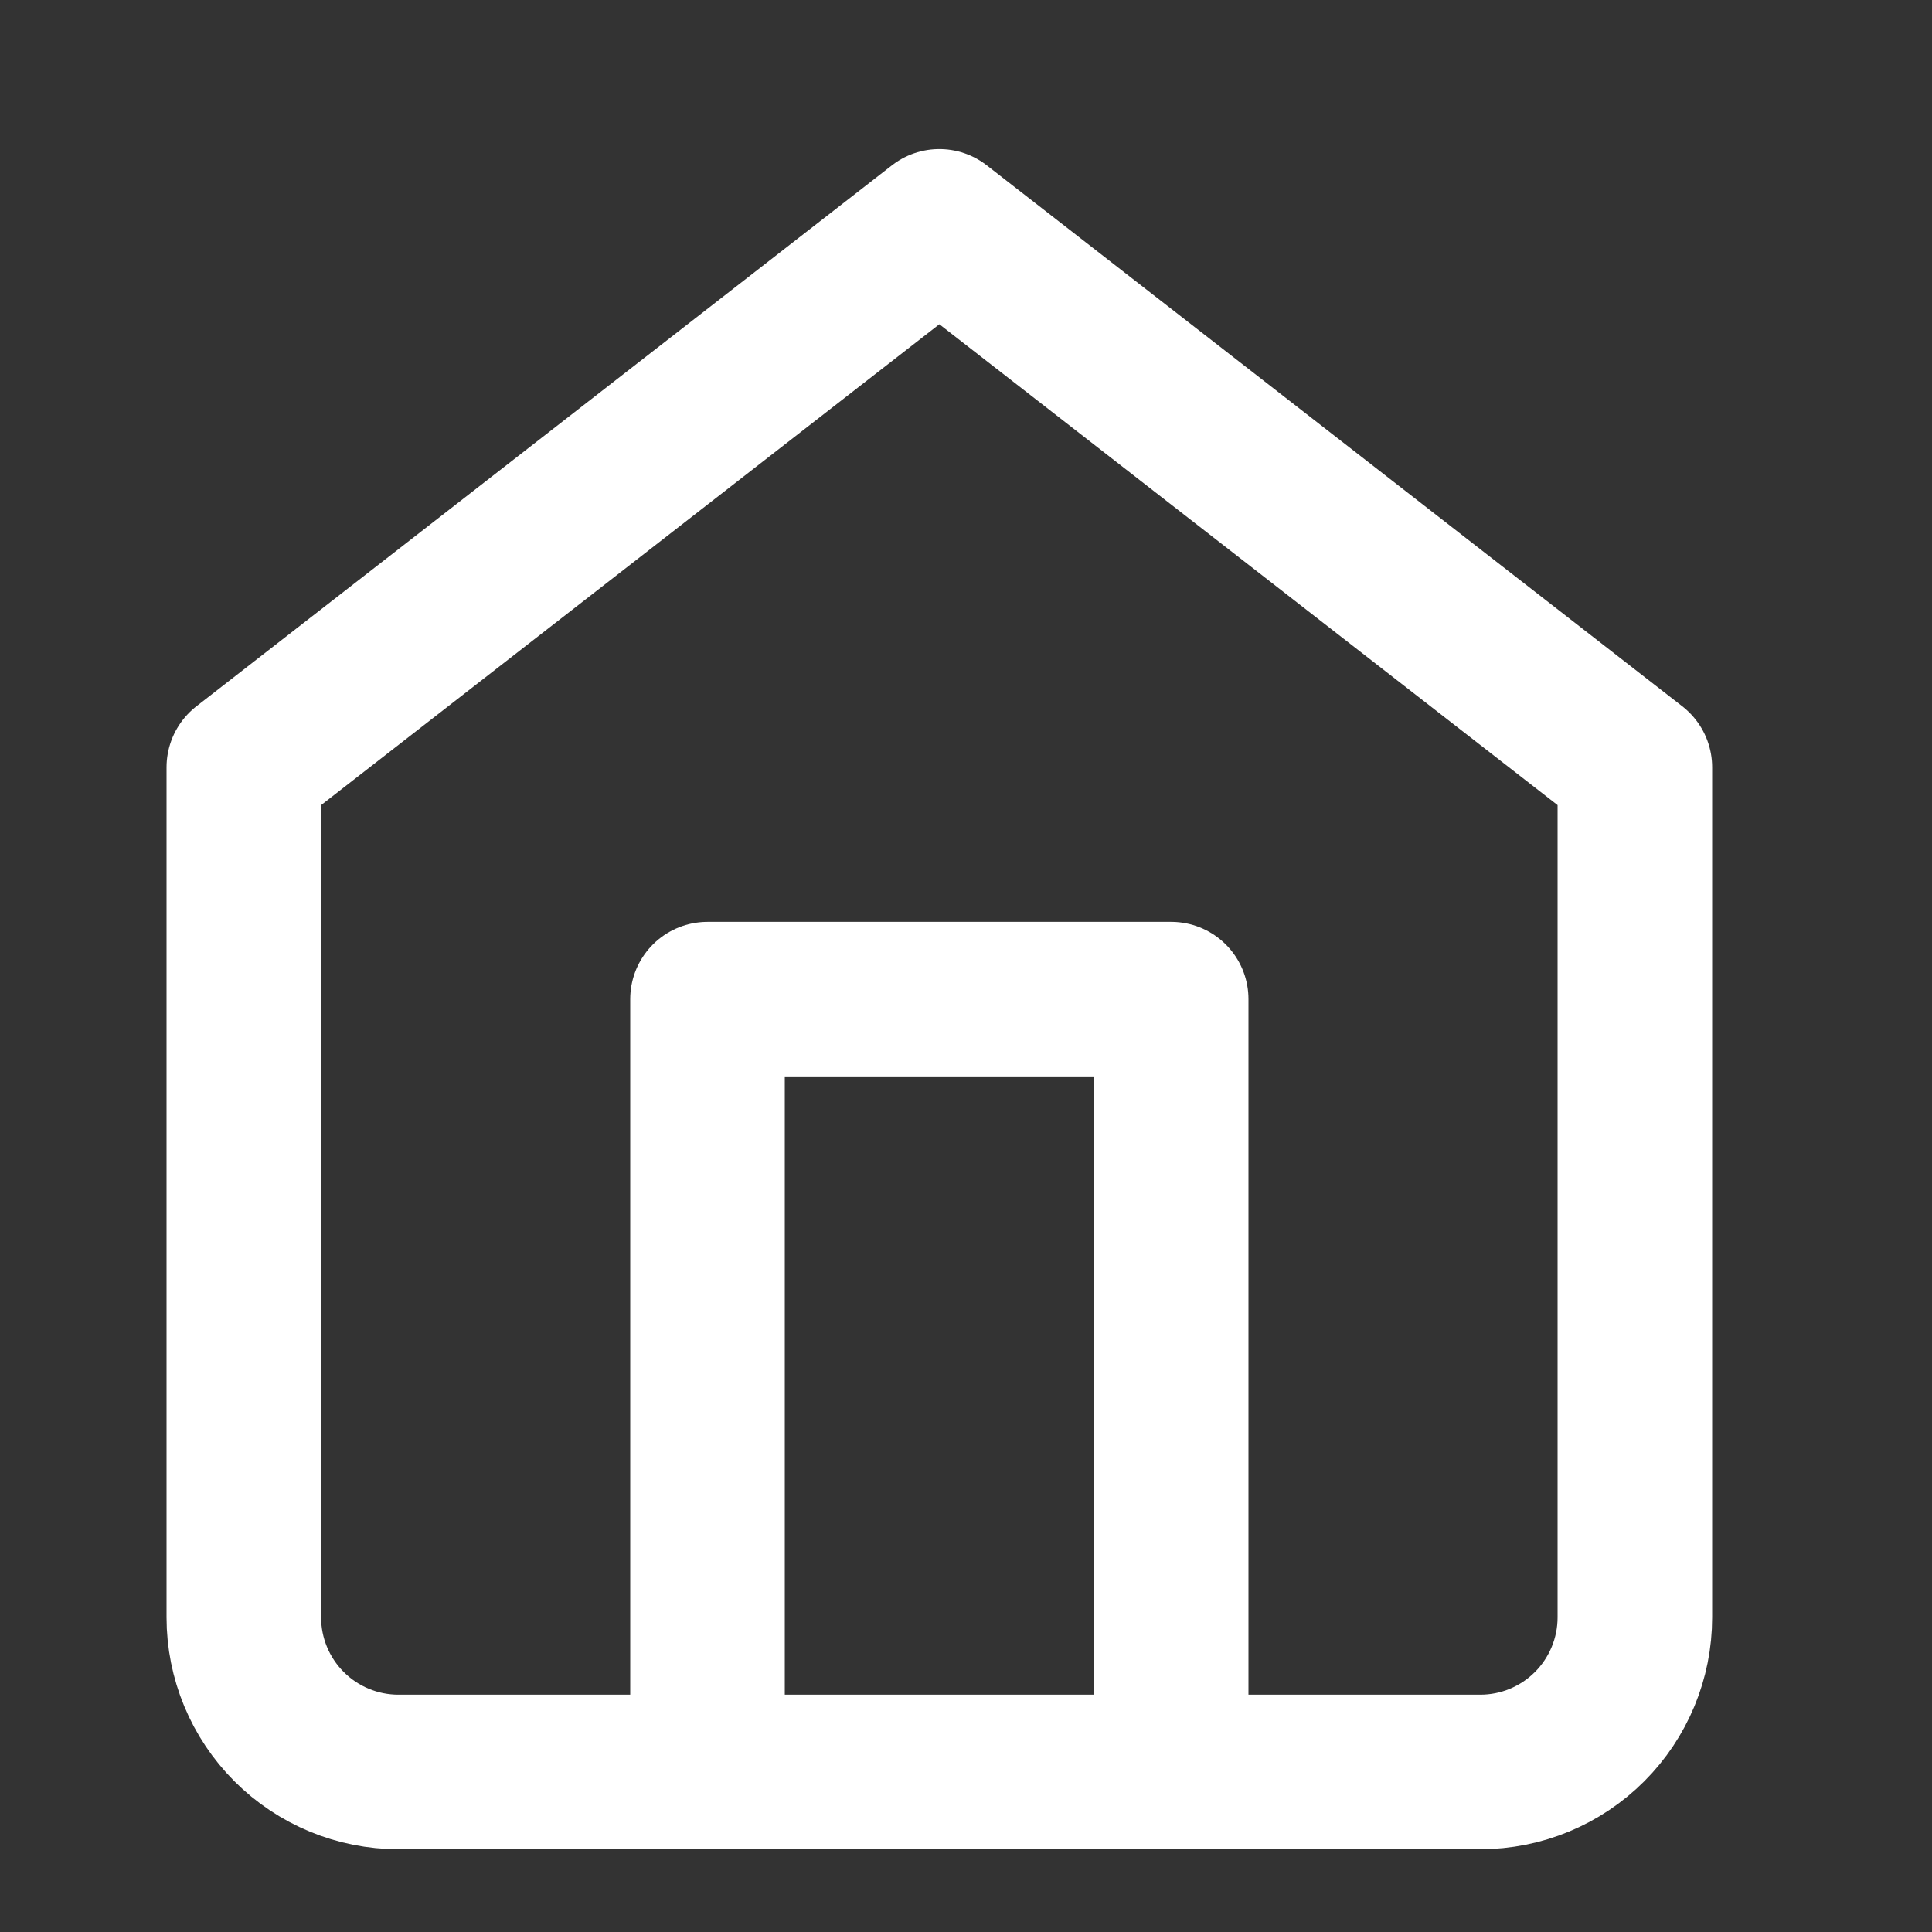 <svg width="25" height="25" viewBox="0 0 25 25" fill="none" xmlns="http://www.w3.org/2000/svg">
<rect x="0" y="0" width="25" height="25" fill="#333333" stroke="none"/>
<g id="home">
<path id="Vector" d="M3.155 9.929L12.155 2.929L21.155 9.929V20.929C21.155 21.459 20.944 21.968 20.569 22.343C20.194 22.718 19.686 22.929 19.155 22.929H5.155C4.625 22.929 4.116 22.718 3.741 22.343C3.366 21.968 3.155 21.459 3.155 20.929V9.929Z" stroke="white" stroke-width="2" stroke-linecap="round" stroke-linejoin="round"/>
<path id="Vector_2" d="M9.155 22.929V12.929H15.155V22.929" stroke="white" stroke-width="2" stroke-linecap="round" stroke-linejoin="round"/>
</g>
</svg>
